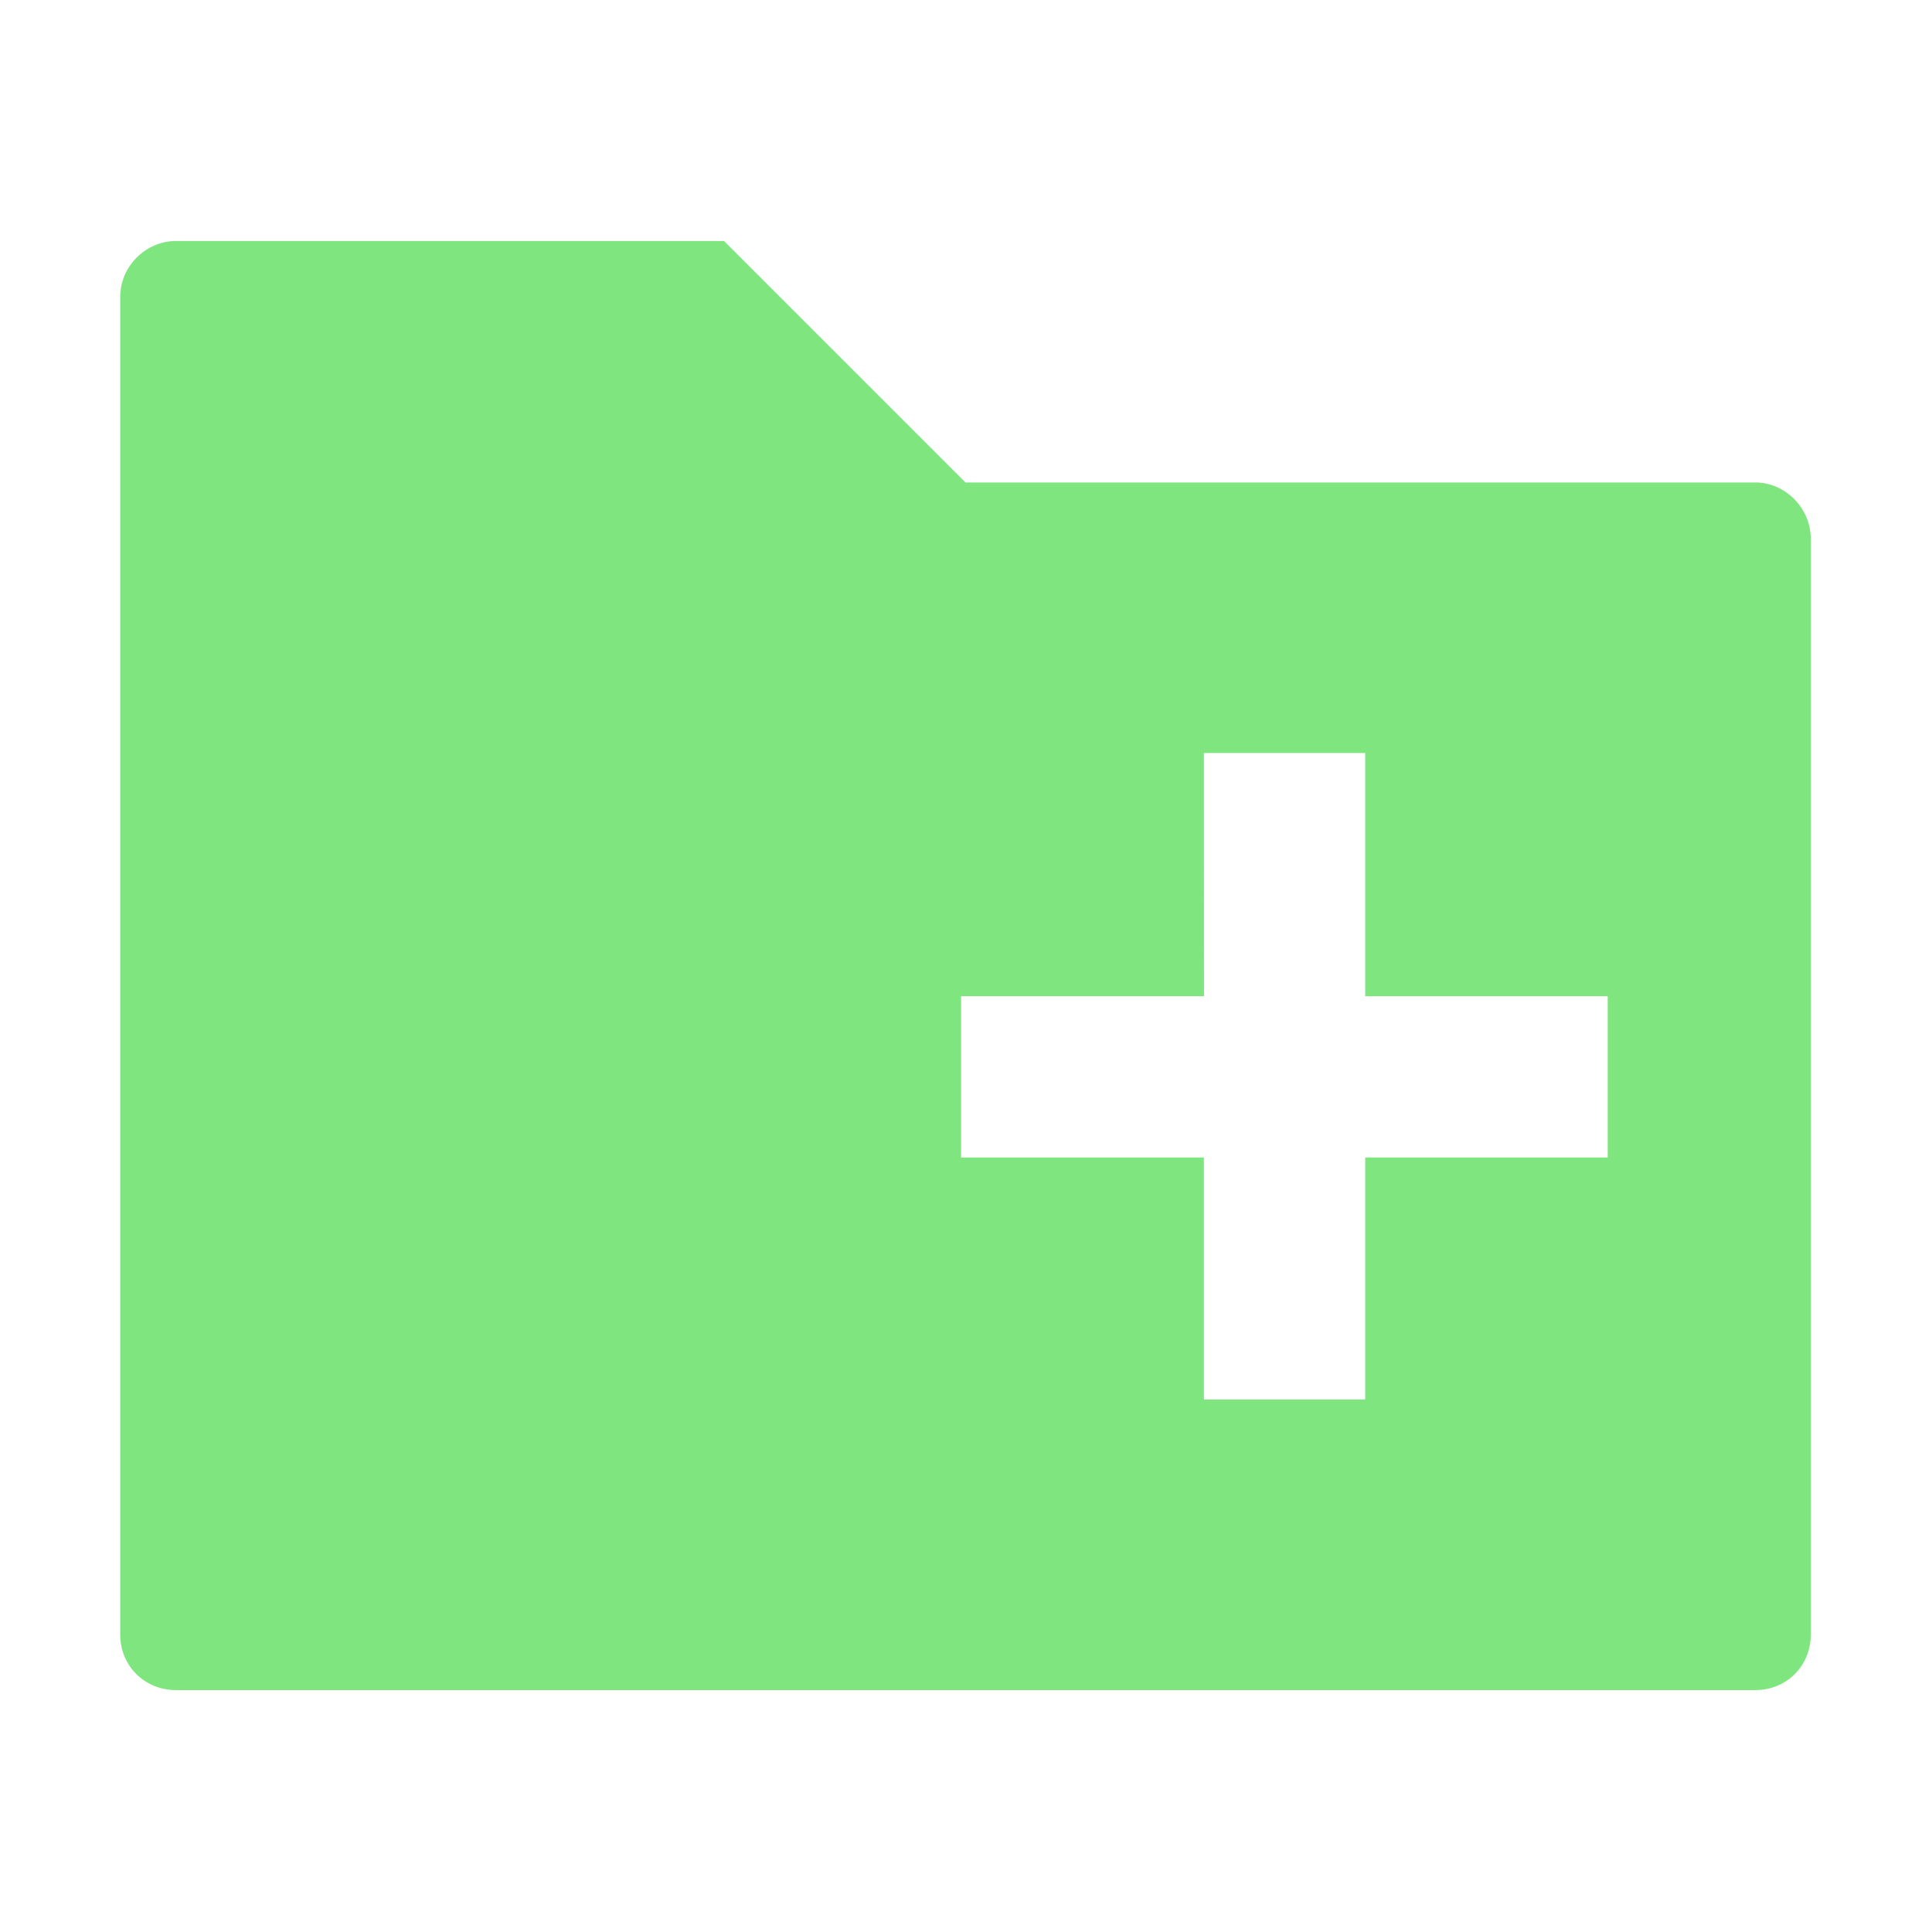 <?xml version="1.0" encoding="UTF-8" standalone="no"?>
<svg
   xmlns:dc="http://purl.org/dc/elements/1.1/"
   xmlns:cc="http://creativecommons.org/ns#"
   xmlns:rdf="http://www.w3.org/1999/02/22-rdf-syntax-ns#"
   xmlns:svg="http://www.w3.org/2000/svg"
   xmlns="http://www.w3.org/2000/svg"
   xmlns:sodipodi="http://sodipodi.sourceforge.net/DTD/sodipodi-0.dtd"
   xmlns:inkscape="http://www.inkscape.org/namespaces/inkscape"
   height="17.067"
   width="17.067"
   version="1"
   id="svg2"
   inkscape:version="0.92.1 r15371"
   sodipodi:docname="ic_list_empty_create_folder.svg"
   inkscape:export-filename="C:\DEV\src\Android\Nextcloud\colorFolderNew\src\main\res\drawable-xxxhdpi\ic_list_empty_create_folder.png"
   inkscape:export-xdpi="1620"
   inkscape:export-ydpi="1620">
  <defs
     id="defs8" />
  <sodipodi:namedview
     pagecolor="#ffffff"
     bordercolor="#666666"
     borderopacity="1"
     objecttolerance="10"
     gridtolerance="10"
     guidetolerance="10"
     inkscape:pageopacity="0"
     inkscape:pageshadow="2"
     inkscape:window-width="1920"
     inkscape:window-height="1005"
     id="namedview6"
     showgrid="false"
     inkscape:zoom="29.5"
     inkscape:cx="4.4894139"
     inkscape:cy="8.4762522"
     inkscape:window-x="-9"
     inkscape:window-y="-9"
     inkscape:window-maximized="1"
     inkscape:current-layer="svg2" />
  <path
     style="fill:#00cf00;fill-opacity:1;stroke-width:1.067;opacity:0.5"
     d="m 1.554,2.129 c -0.267,0 -0.492,0.225 -0.492,0.492 V 14.44 c 0,0.277 0.216,0.49 0.492,0.49 H 15.506 c 0.275,0 0.49,-0.212 0.49,-0.49 V 4.758 c 0,-0.267 -0.223,-0.496 -0.49,-0.496 H 8.529 L 6.396,2.129 Z m 9.081,4.523 h 1.425 V 8.8 h 2.142 v 1.425 h -2.142 v 2.138 h -1.425 V 10.225 H 8.49 V 8.8 h 2.146 z"
     id="path4"
     inkscape:connector-curvature="0" />
</svg>
